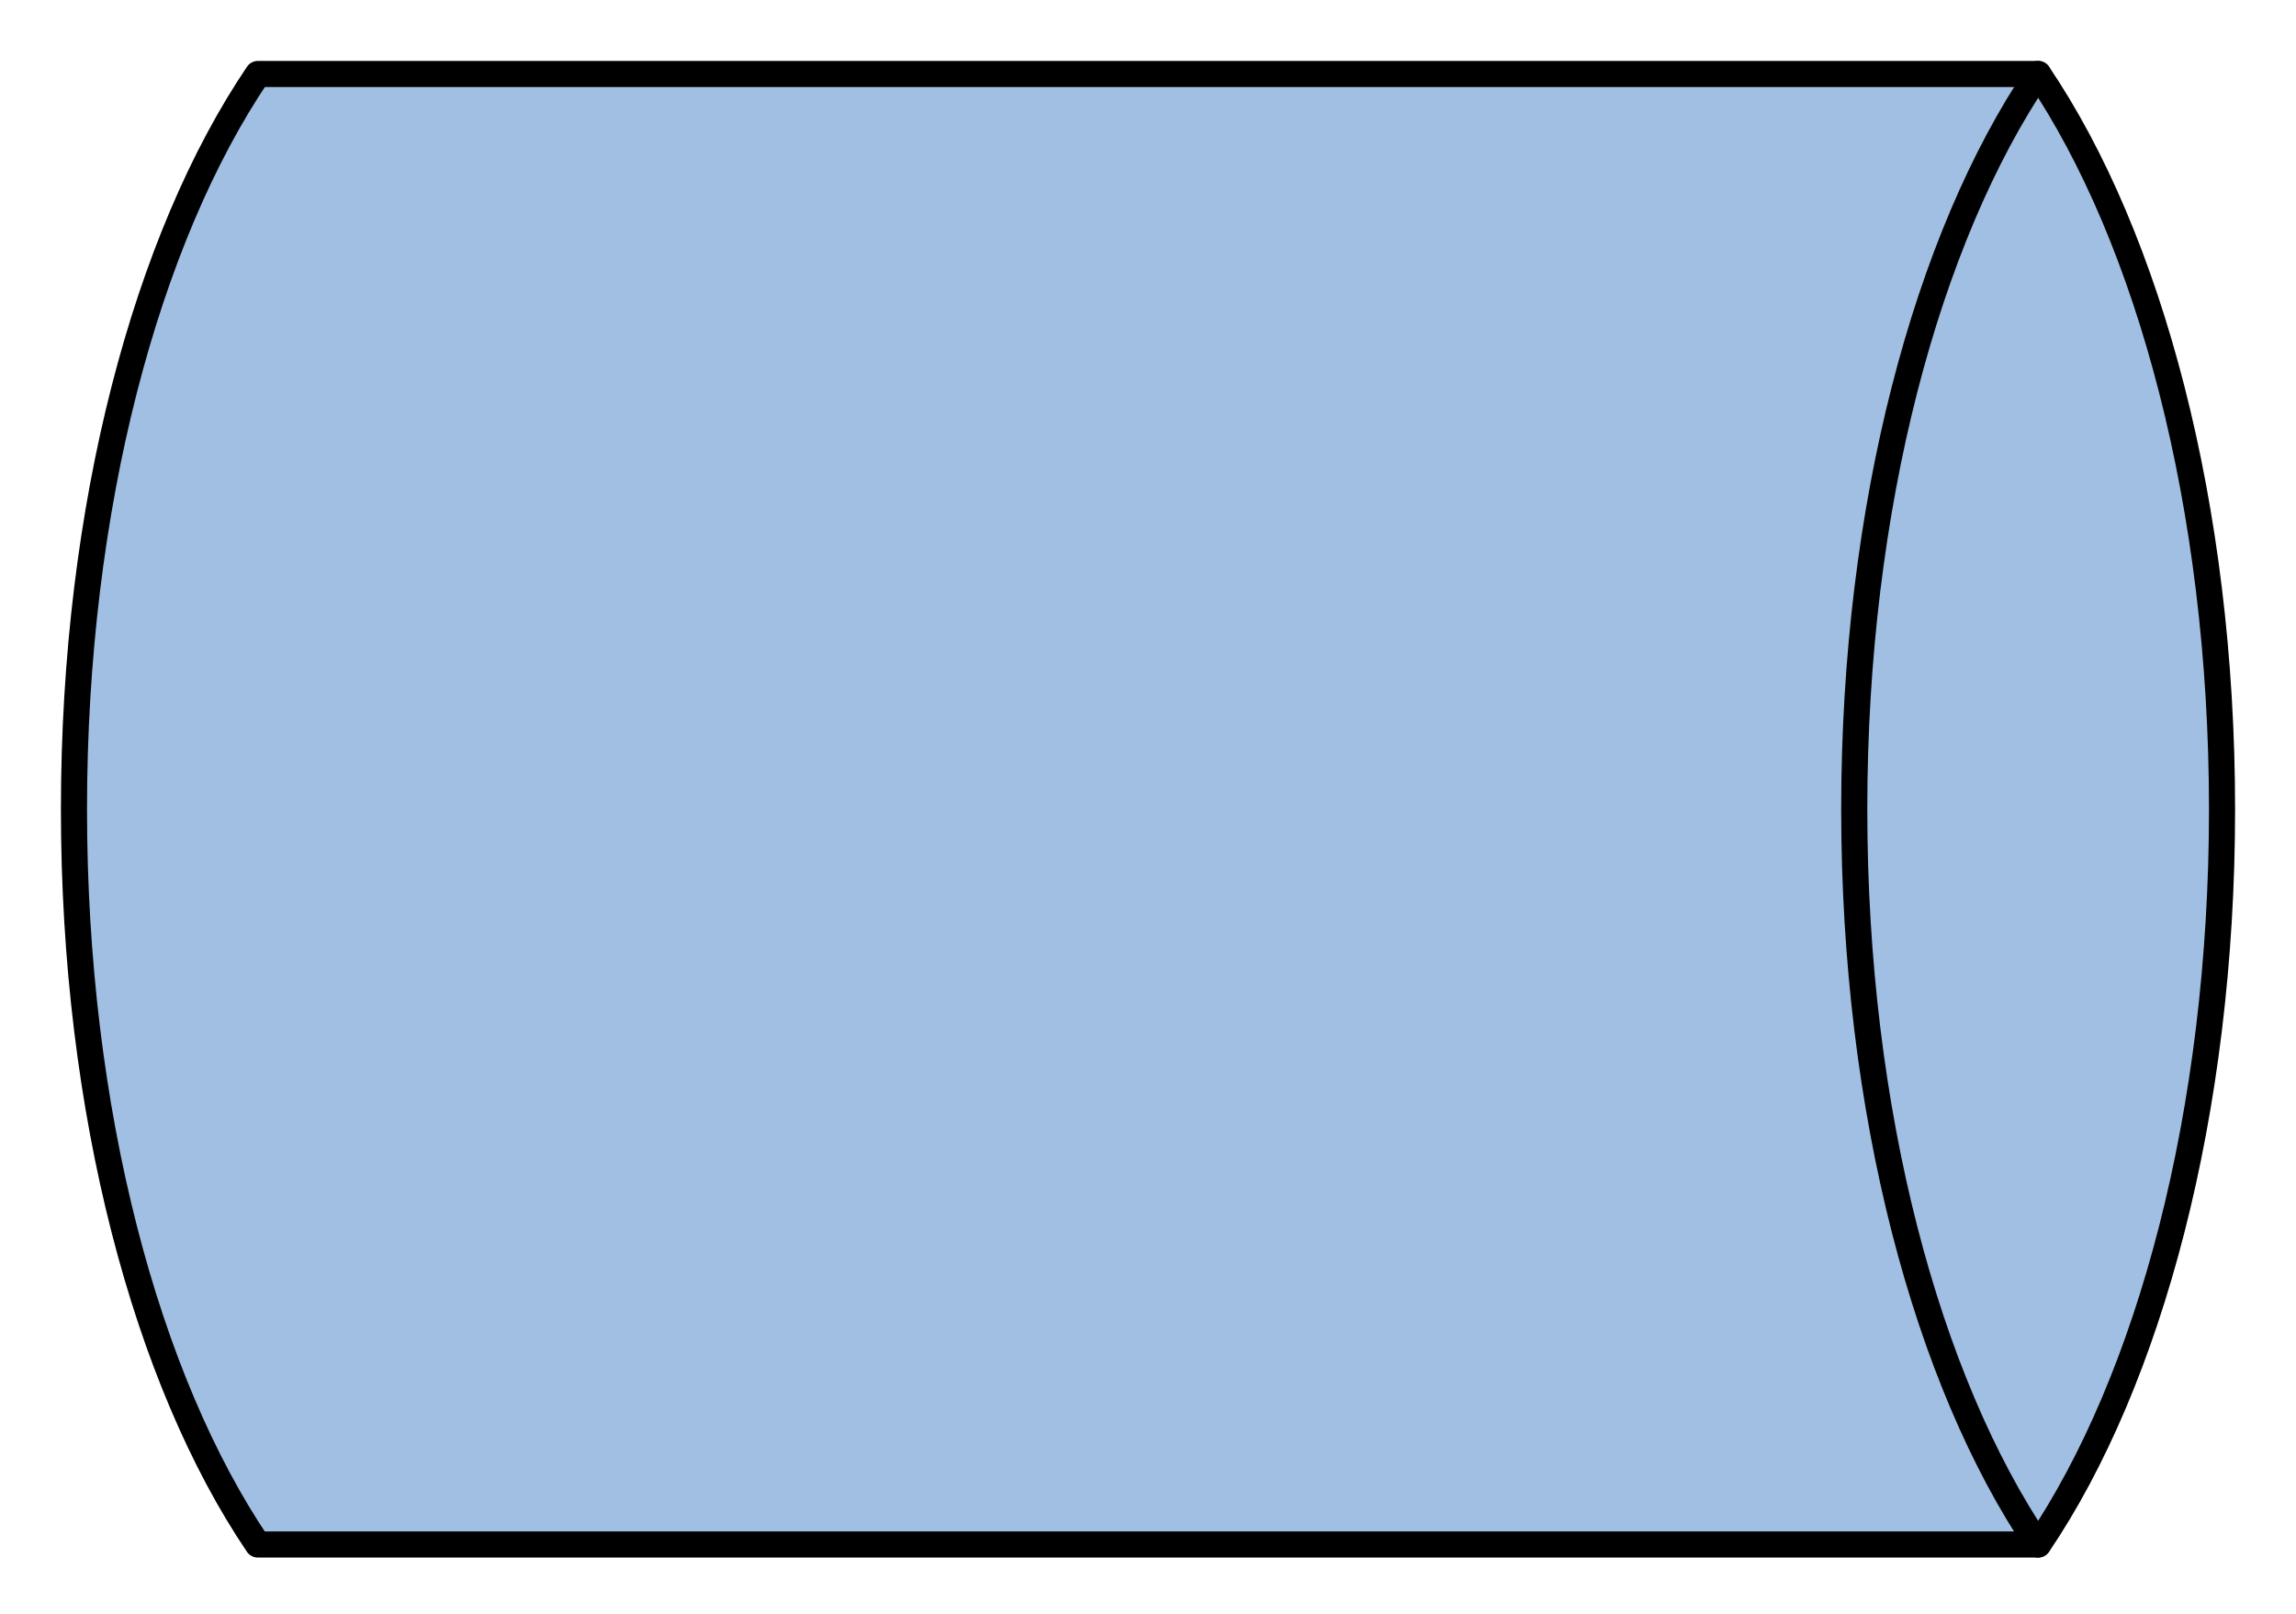<?xml version="1.0" encoding="utf-8"?>
<!-- Generator: Adobe Illustrator 15.0.0, SVG Export Plug-In . SVG Version: 6.00 Build 0)  -->
<!DOCTYPE svg PUBLIC "-//W3C//DTD SVG 1.1//EN" "http://www.w3.org/Graphics/SVG/1.1/DTD/svg11.dtd">
<svg version="1.1" id="_x30_" xmlns:agg="http://www.example.com"
	 xmlns="http://www.w3.org/2000/svg" preserveAspectRatio="none"   x="0px" y="0px" 
	  viewBox="0 0 43.986 30.914" enable-background="new 0 0 43.986 30.914" xml:space="preserve">
<agg:params>
	<agg:param type="C" name="color" description="Color" cssAttributes="fill" classes="color"/>
	<agg:param type="C" name="strokeColor" description="Stroke Color" cssAttributes="stroke" classes="color,stroked"/>
</agg:params>
<style type="text/css" >
<![CDATA[

	.color,.stroked,.dashed{
		stroke-width:0.5;
		stroke-linecap:round;
		stroke-linejoin:round;
		stroke: #000000;
	}
	
	.color {
		fill:   #A1BFE2;

	}
	
	.stroked,.dashed{
		fill:none;
	}
	
	.dashed {
		stroke-dasharray:1.417,1.417;
	}

      ]]>
</style>
<path class="color" d="M39.048,29.582
	c2.13-3.146,3.521-8.273,3.521-14.082c0-5.81-1.394-10.938-3.522-14.083H4.94C2.811,4.563,1.417,9.69,1.417,15.5
	c0,5.808,1.392,10.936,3.521,14.082l0,0h34.105H39.048z"/>
<path class="stroked" d="M39.044,29.582
	c-2.129-3.146-3.521-8.273-3.521-14.082c0-5.81,1.394-10.938,3.523-14.083"/>
</svg>
